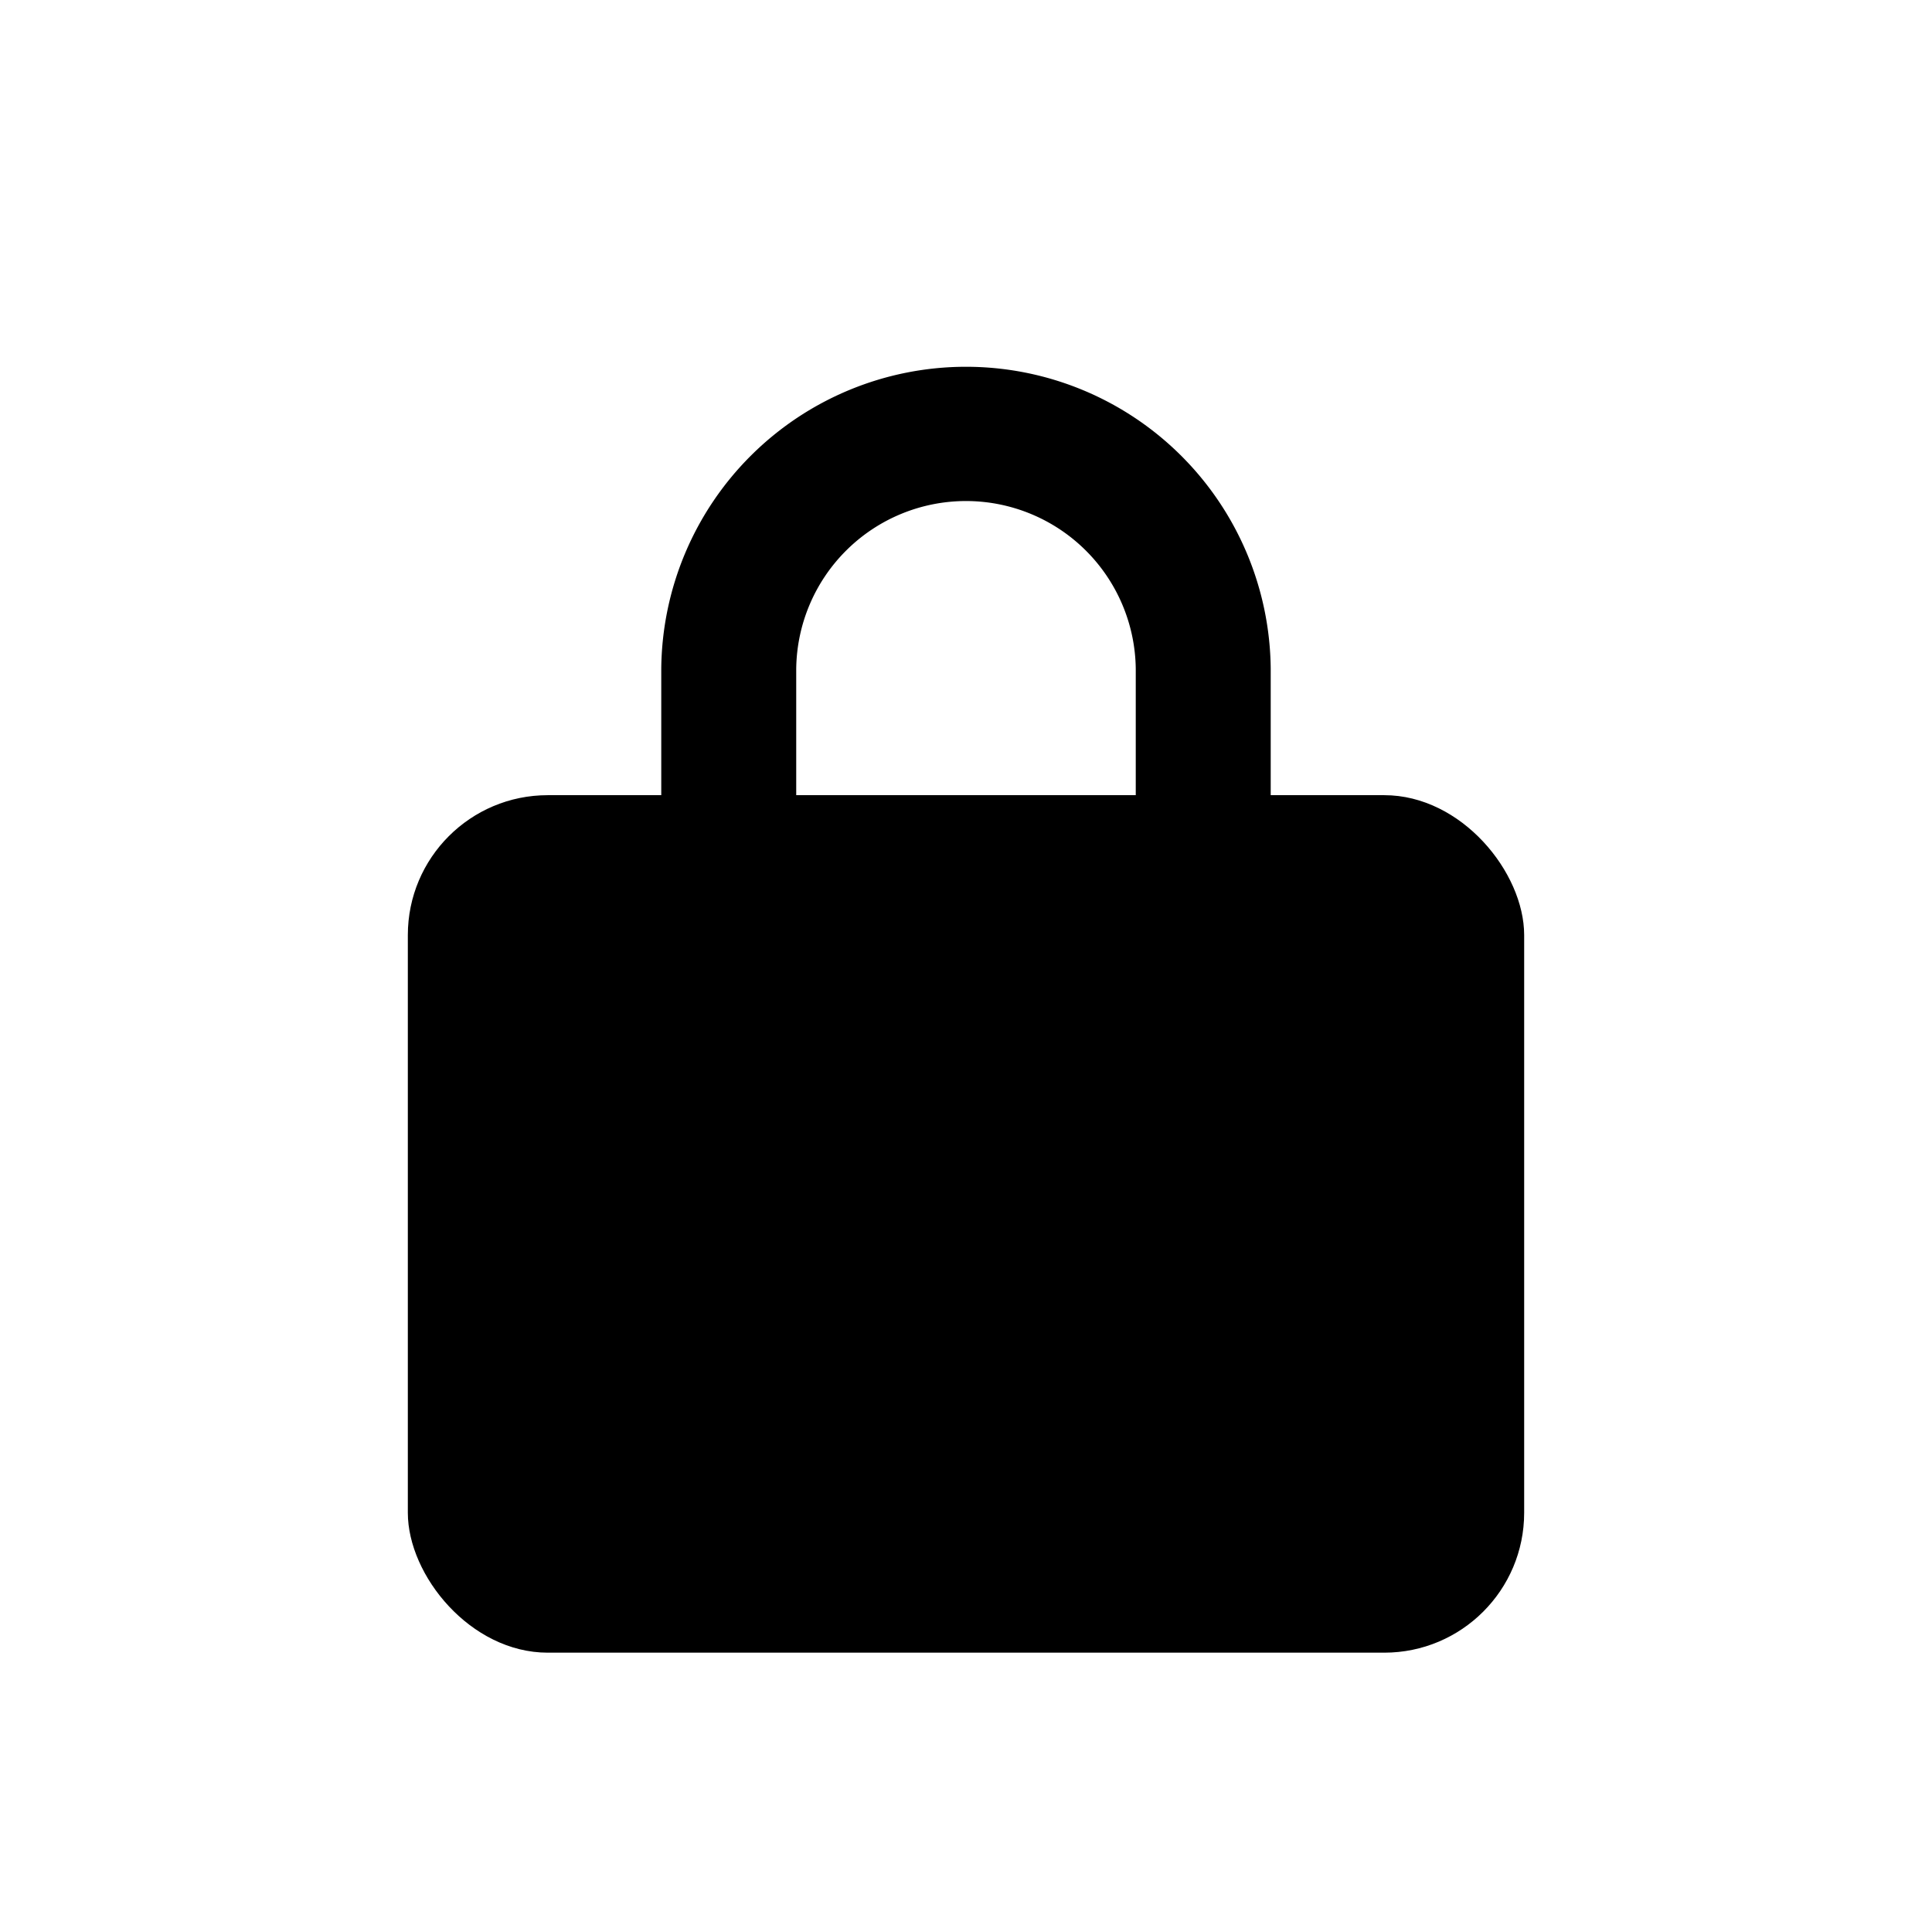 <svg id="Layer_1" data-name="Layer 1" xmlns="http://www.w3.org/2000/svg" viewBox="0 0 801.68 800"><title>lock-icon</title><rect x="169.23" y="329.98" width="463.22" height="355.84" rx="58.06"/><path id="lock" d="M527.28,277.53a126.45,126.45,0,0,0-252.89,0v56.54h56V277.53a70.45,70.45,0,0,1,140.89,0V624.07h56Z"/></svg>